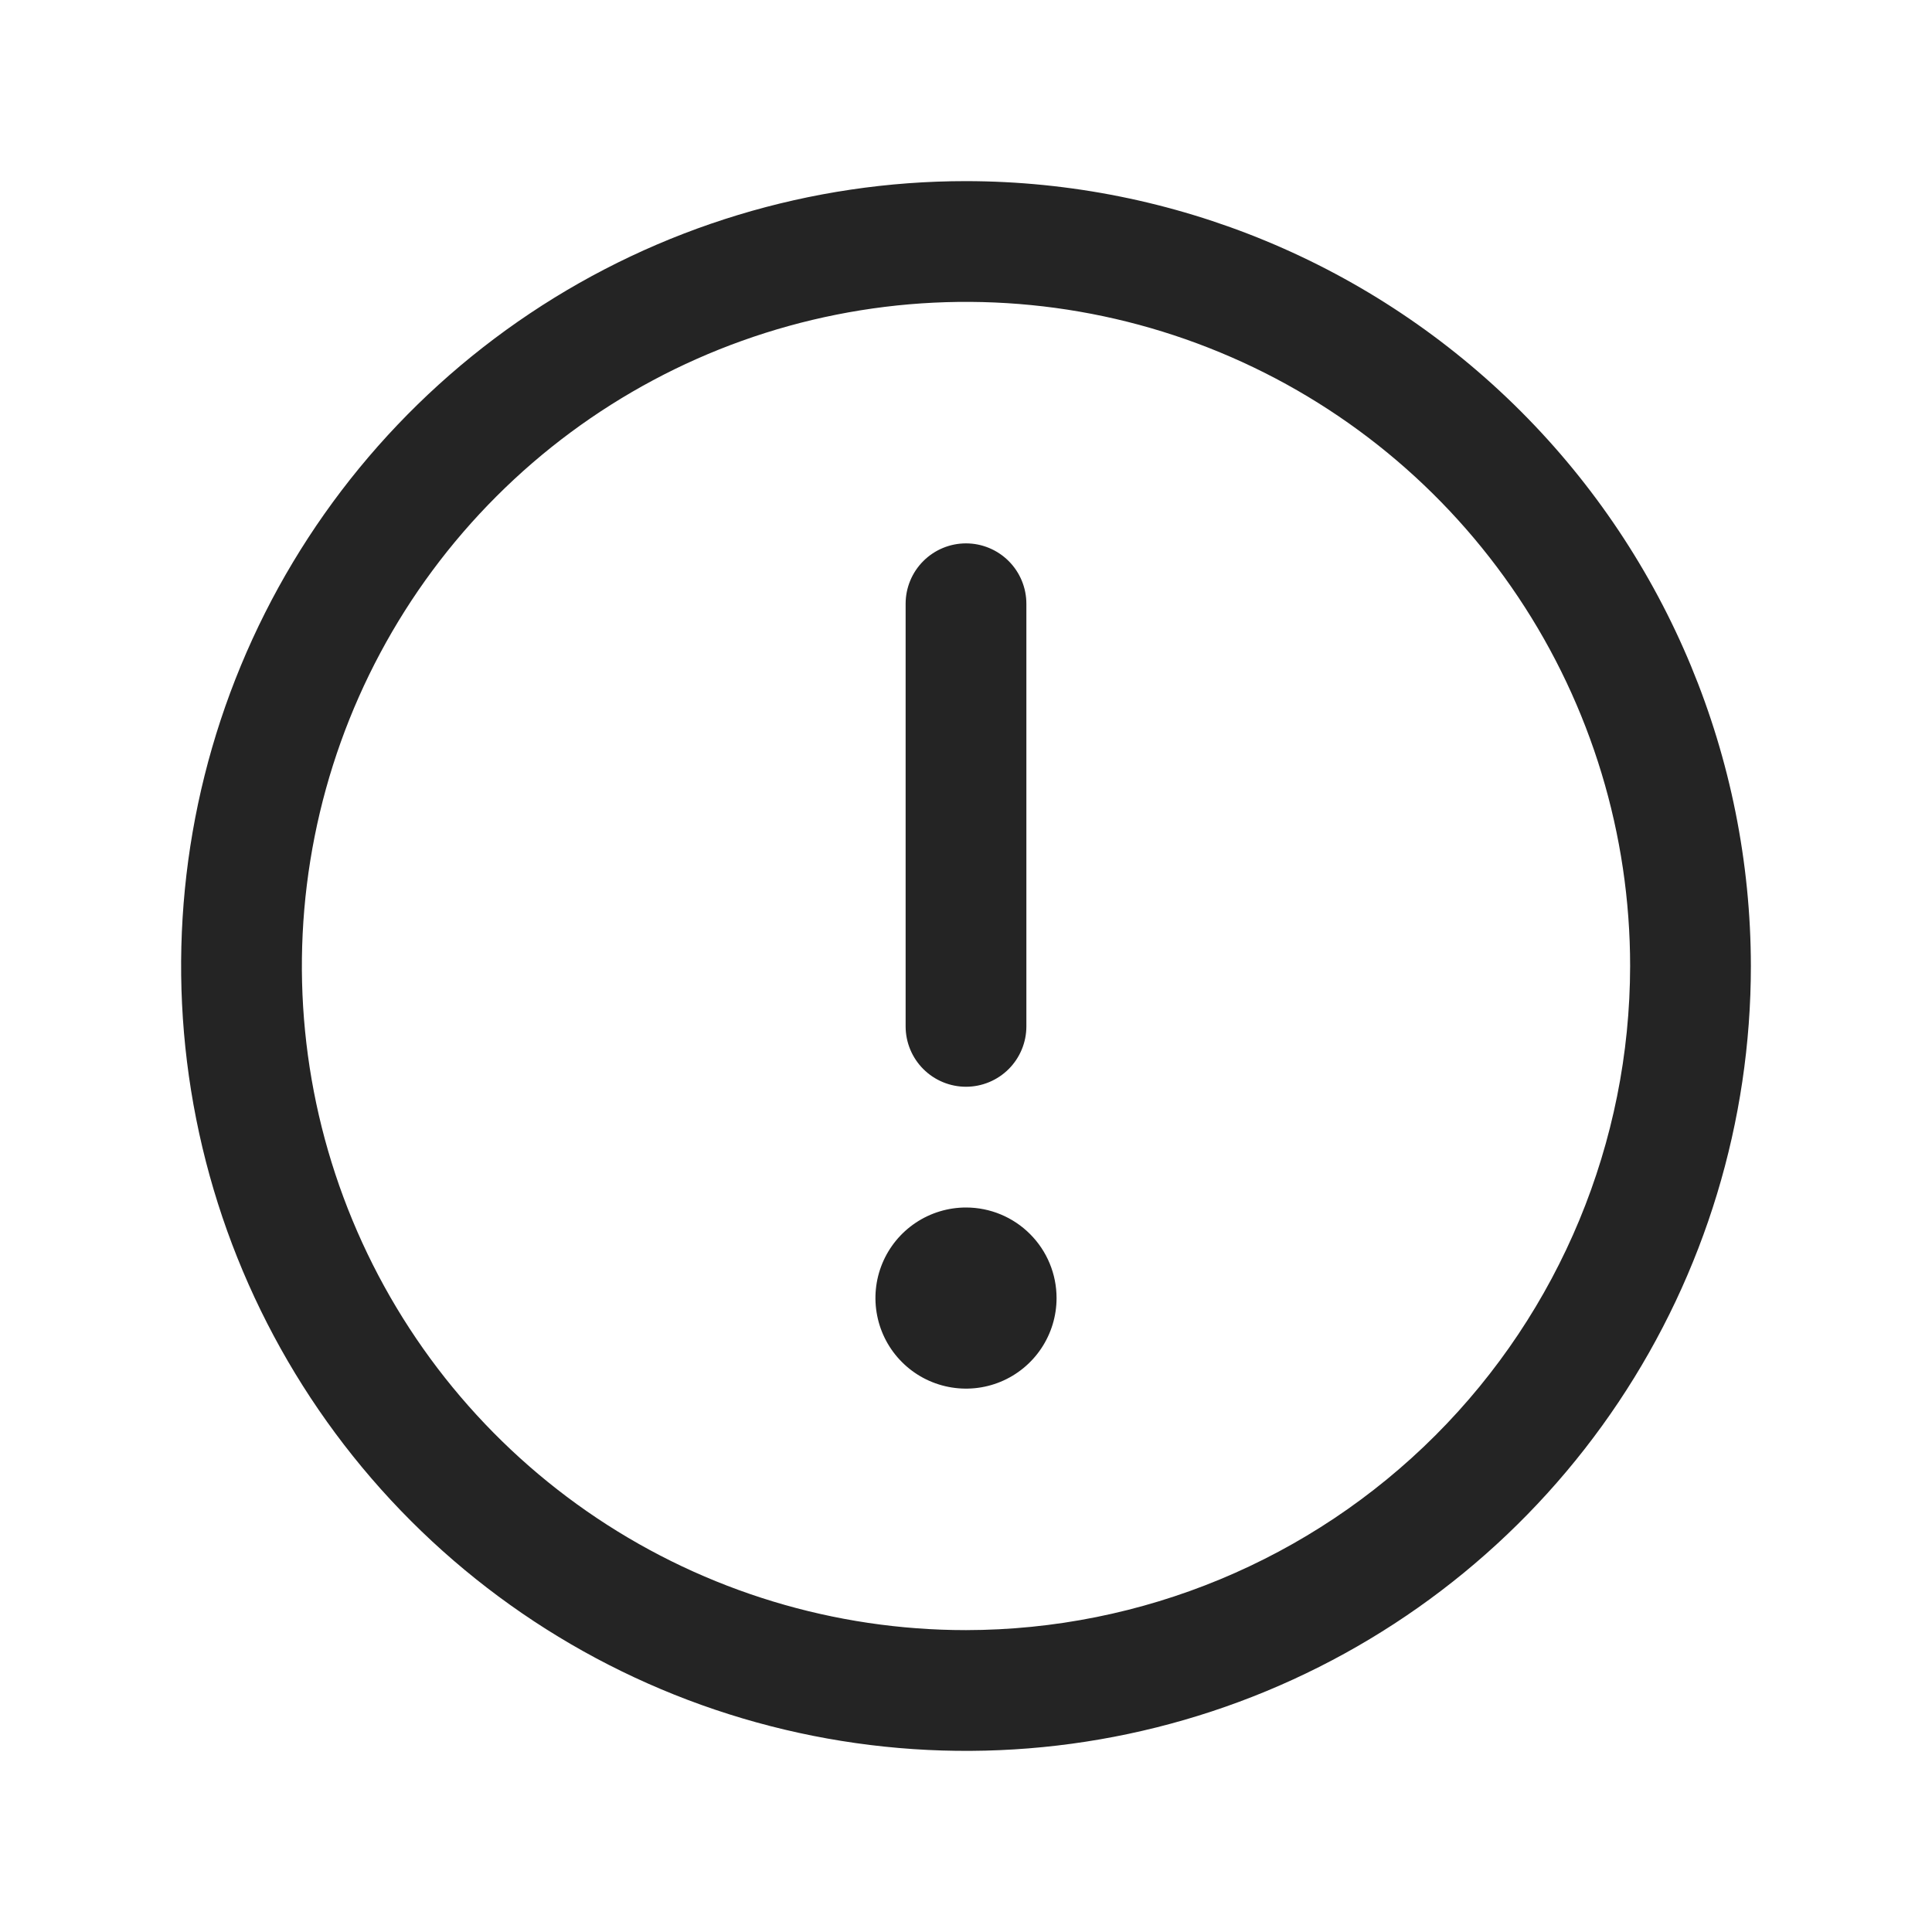 <svg width="64" height="64" viewBox="0 0 64 64" fill="none" xmlns="http://www.w3.org/2000/svg">
<path d="M32 6C26.858 6 21.831 7.525 17.555 10.382C13.28 13.239 9.947 17.299 7.979 22.05C6.011 26.801 5.496 32.029 6.5 37.072C7.503 42.116 9.979 46.749 13.615 50.385C17.251 54.021 21.884 56.497 26.928 57.5C31.971 58.504 37.199 57.989 41.95 56.021C46.701 54.053 50.761 50.721 53.618 46.445C56.475 42.169 58 37.142 58 32C57.993 25.107 55.251 18.498 50.377 13.623C45.502 8.749 38.893 6.007 32 6ZM32 54C27.649 54 23.395 52.71 19.777 50.292C16.16 47.875 13.34 44.439 11.675 40.419C10.009 36.399 9.574 31.976 10.423 27.708C11.272 23.44 13.367 19.52 16.444 16.444C19.52 13.367 23.44 11.272 27.708 10.423C31.976 9.574 36.399 10.009 40.419 11.675C44.439 13.34 47.875 16.16 50.292 19.777C52.71 23.395 54 27.649 54 32C53.993 37.833 51.673 43.425 47.549 47.549C43.425 51.673 37.833 53.993 32 54ZM30 34V20C30 19.47 30.211 18.961 30.586 18.586C30.961 18.211 31.47 18 32 18C32.53 18 33.039 18.211 33.414 18.586C33.789 18.961 34 19.47 34 20V34C34 34.53 33.789 35.039 33.414 35.414C33.039 35.789 32.53 36 32 36C31.47 36 30.961 35.789 30.586 35.414C30.211 35.039 30 34.53 30 34ZM35 43C35 43.593 34.824 44.173 34.494 44.667C34.165 45.16 33.696 45.545 33.148 45.772C32.6 45.999 31.997 46.058 31.415 45.942C30.833 45.827 30.298 45.541 29.879 45.121C29.459 44.702 29.173 44.167 29.058 43.585C28.942 43.003 29.001 42.4 29.228 41.852C29.455 41.304 29.84 40.835 30.333 40.506C30.827 40.176 31.407 40 32 40C32.796 40 33.559 40.316 34.121 40.879C34.684 41.441 35 42.204 35 43Z" fill="#242424"/>
</svg>
